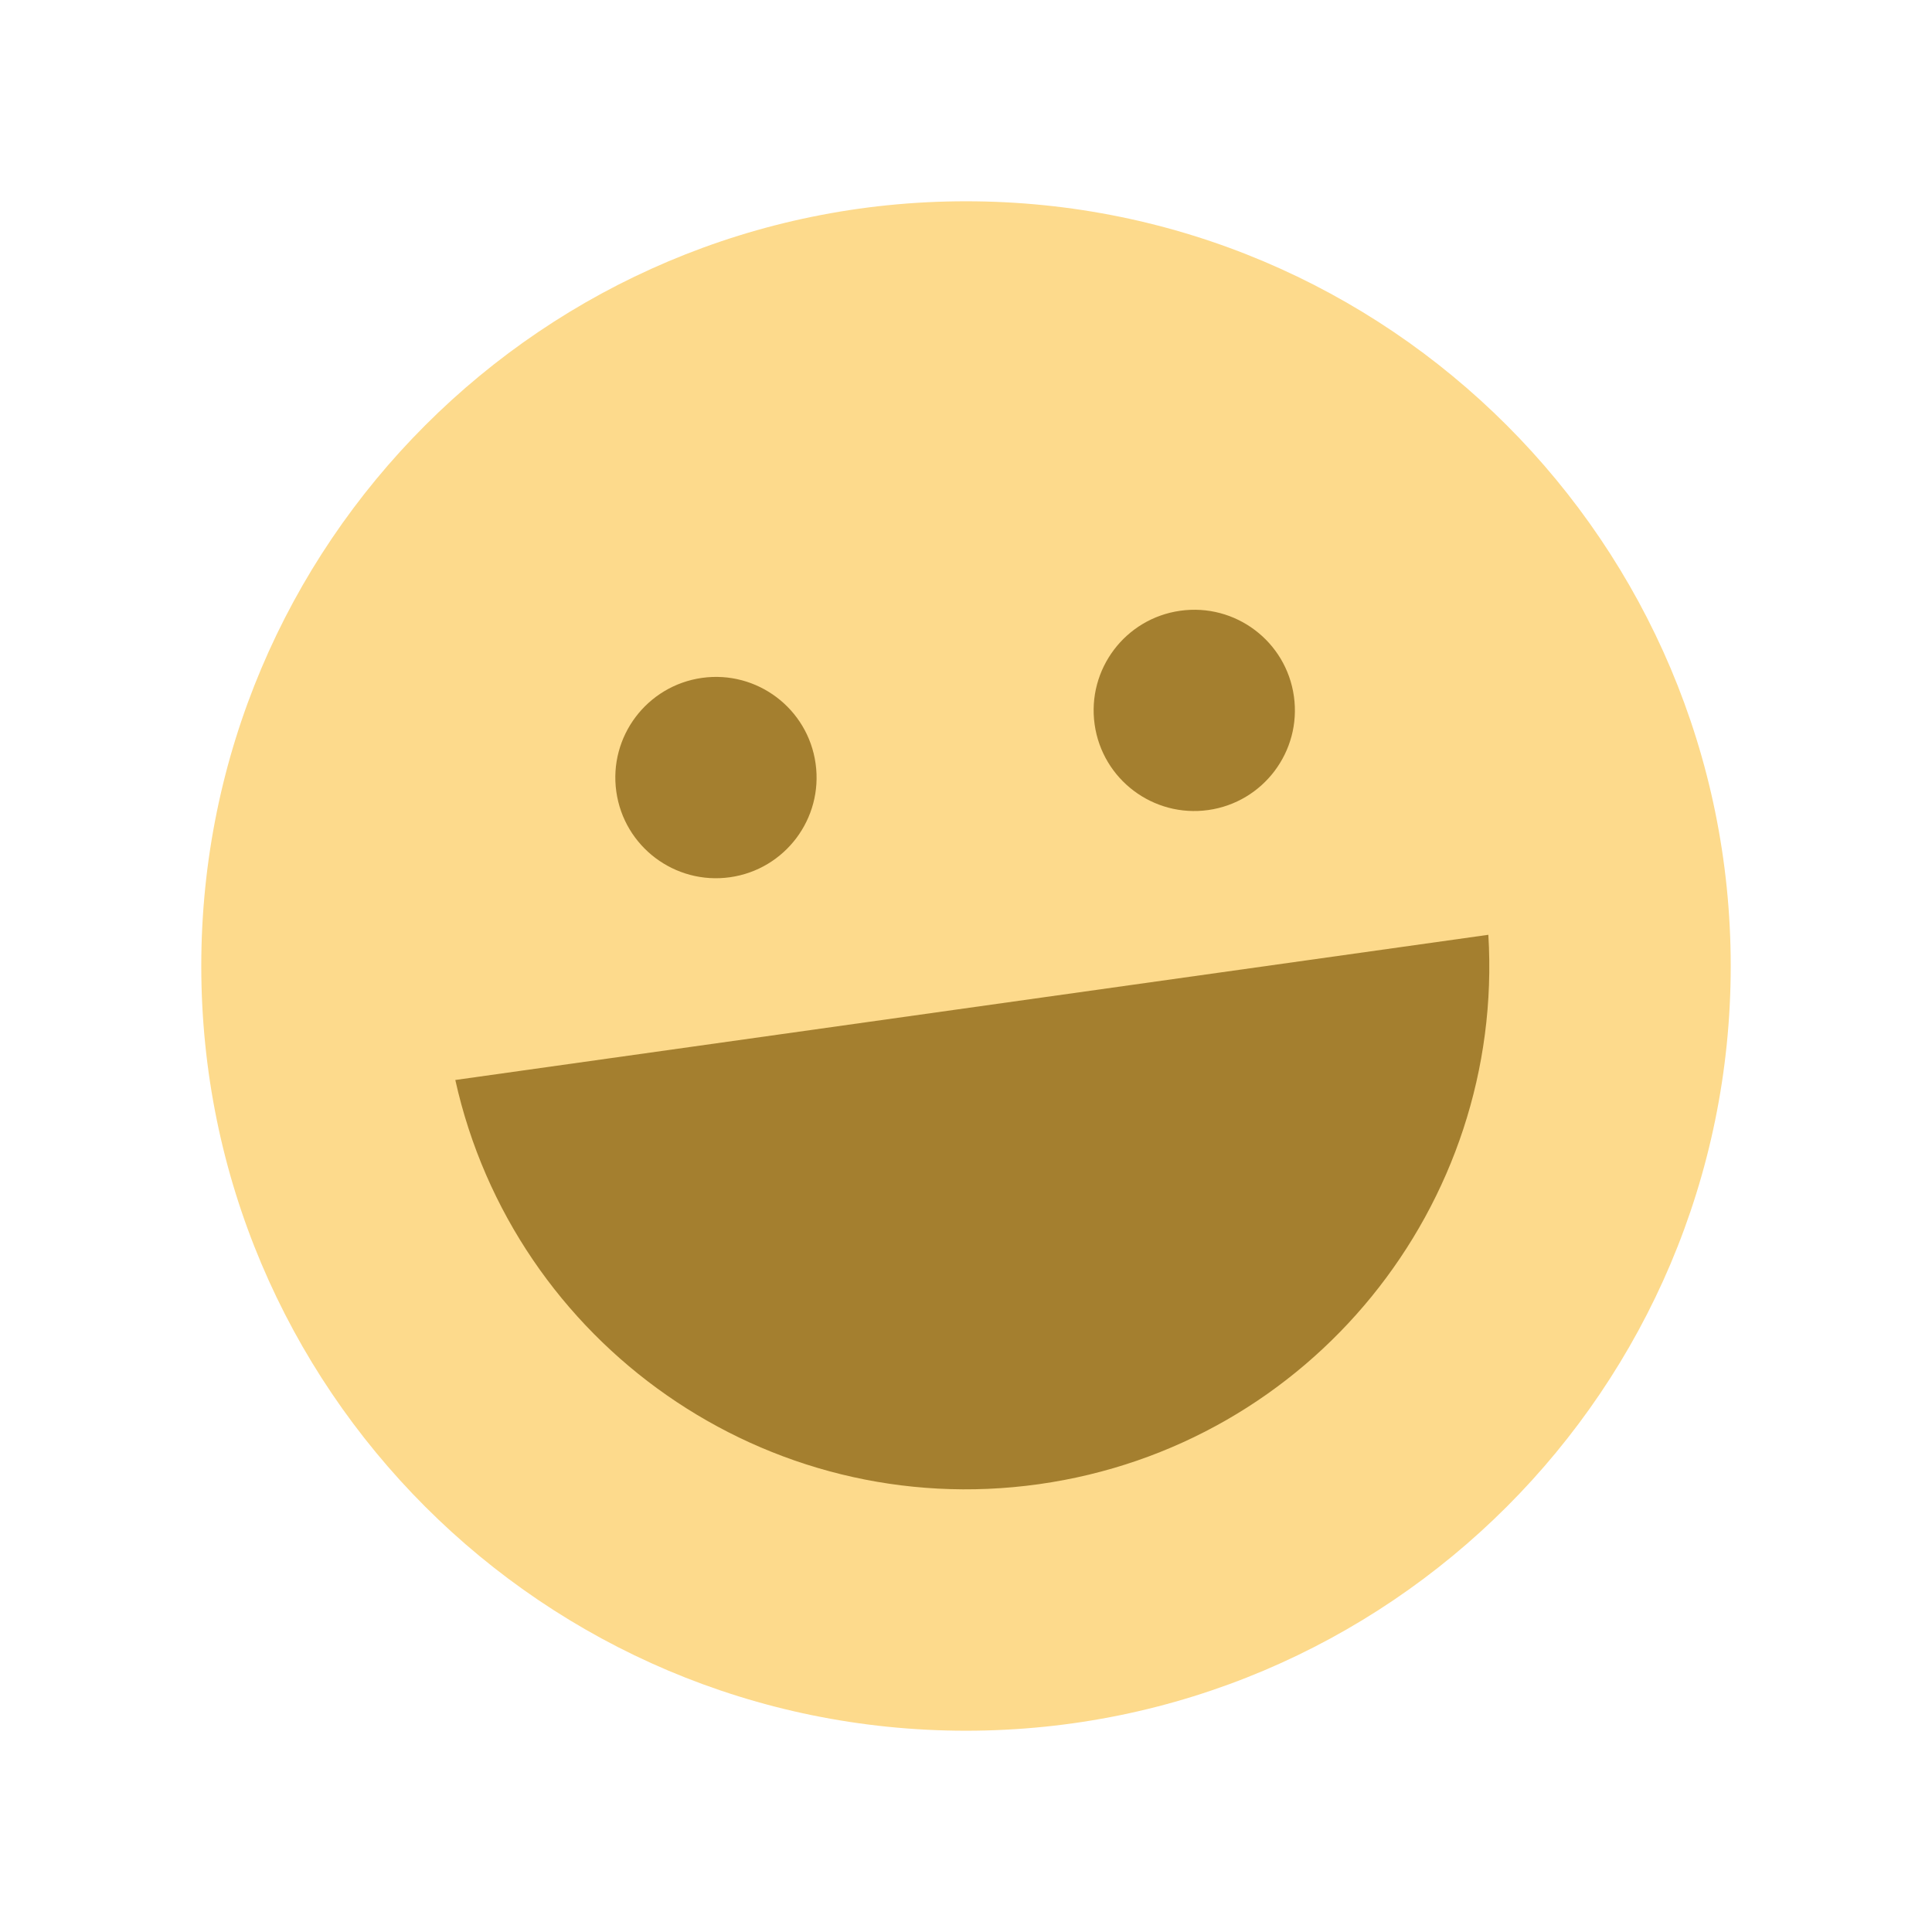 <svg width="33" height="33" viewBox="0 0 33 33" fill="none" xmlns="http://www.w3.org/2000/svg">
<path fill-rule="evenodd" clip-rule="evenodd" d="M16.5 29.562C9.286 29.562 3.438 23.714 3.438 16.5C3.438 9.286 9.286 3.438 16.5 3.438C23.714 3.438 29.562 9.286 29.562 16.5C29.562 23.714 23.714 29.562 16.5 29.562Z" fill="#FDDA8C"/>
<path fill-rule="evenodd" clip-rule="evenodd" d="M25.422 15.967C25.702 20.575 22.394 24.697 17.744 25.351C13.094 26.004 8.778 22.954 7.777 18.447L25.422 15.967Z" fill="#A47F2F"/>
<path fill-rule="evenodd" clip-rule="evenodd" d="M20.638 13.836C19.698 13.968 18.829 13.313 18.697 12.373C18.565 11.433 19.22 10.564 20.16 10.432C21.1 10.3 21.969 10.954 22.101 11.894C22.233 12.834 21.578 13.704 20.638 13.836Z" fill="#A47F2F"/>
<path fill-rule="evenodd" clip-rule="evenodd" d="M12.469 14.984C11.528 15.116 10.659 14.461 10.527 13.521C10.395 12.581 11.05 11.712 11.99 11.579C12.93 11.447 13.799 12.102 13.931 13.042C14.063 13.982 13.409 14.851 12.469 14.984Z" fill="#A47F2F"/>
</svg>
